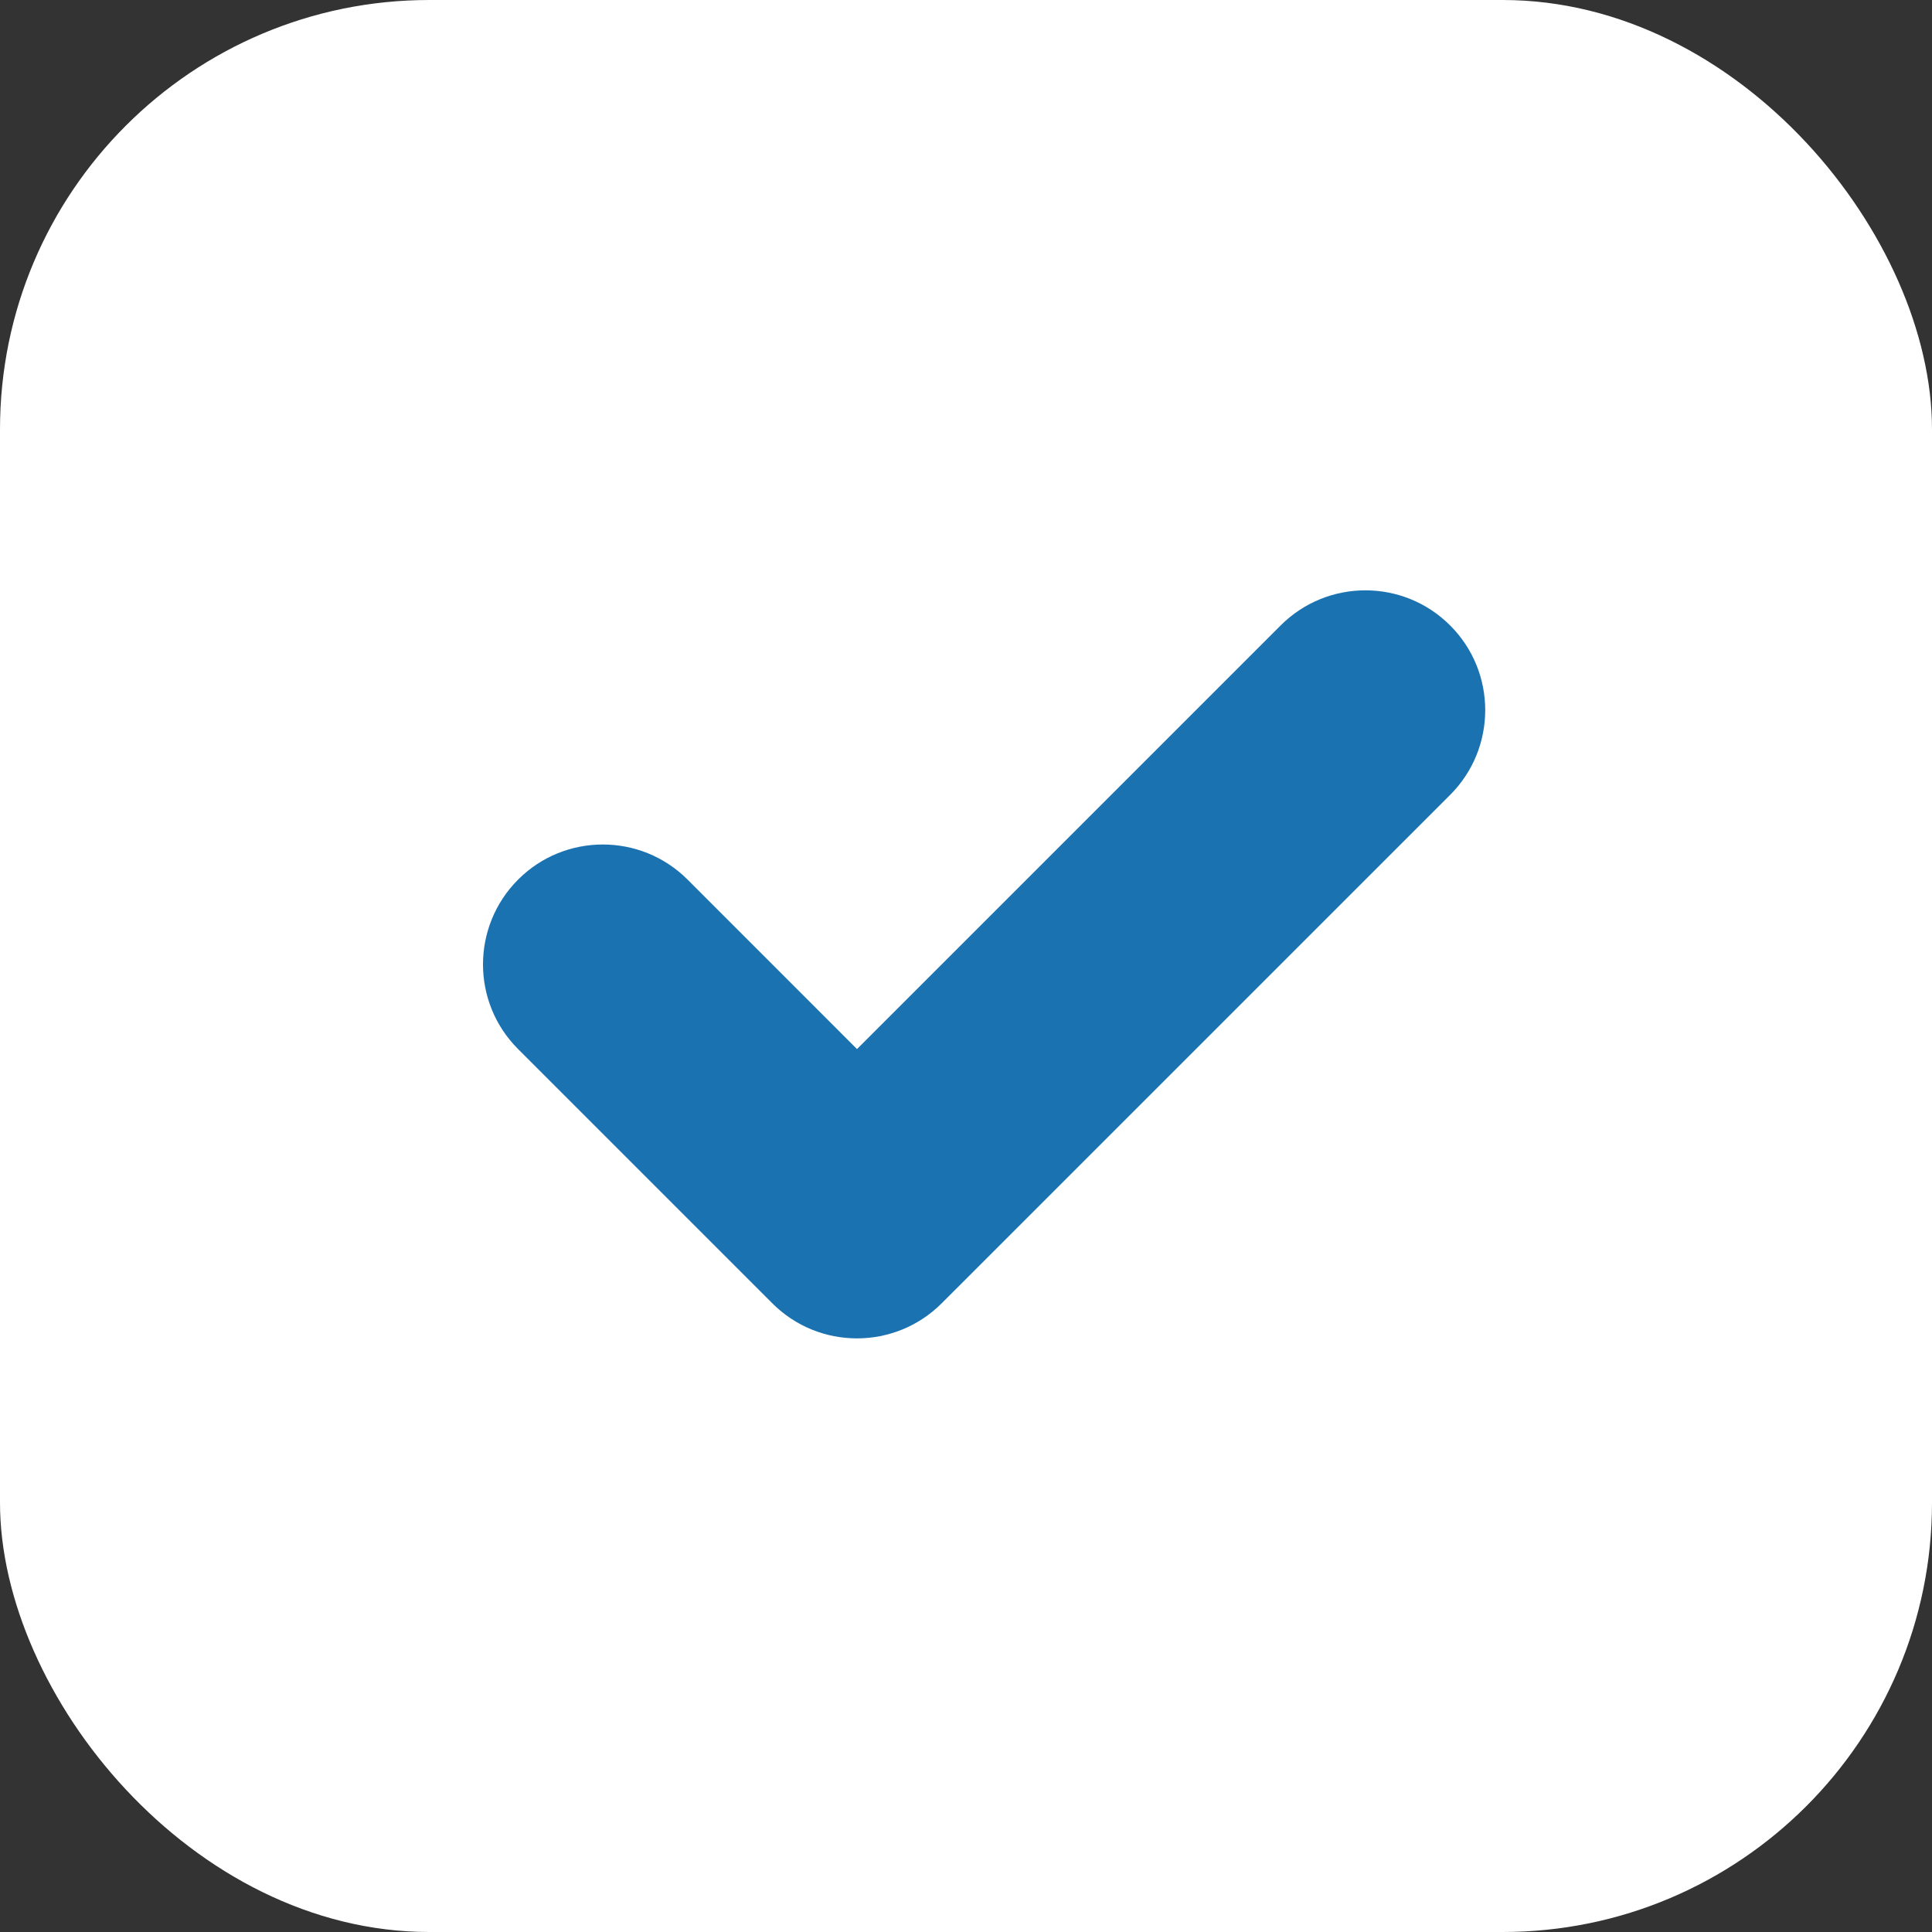 <?xml version="1.0" encoding="UTF-8"?>
<svg width="36px" height="36px" viewBox="0 0 36 36" version="1.1" xmlns="http://www.w3.org/2000/svg" xmlns:xlink="http://www.w3.org/1999/xlink">
    <rect x="0" y="0" width="36" height="36" fill="#333333" stroke="none"/>
    <!-- Generator: sketchtool 50.2 (55047) - http://www.bohemiancoding.com/sketch -->
    <title>4C68D9F4-7EA3-4542-AB59-DDE002F05120</title>
    <desc>Created with sketchtool.</desc>
    <defs></defs>
    <g id="Symbols" stroke="none" stroke-width="1" fill="none" fill-rule="evenodd">
        <g id="symbols" transform="translate(-272, -2811)">
            <g id="check/checked-white" transform="translate(272, 2811)">
                <g id="checked">
                    <rect id="Rectangle" fill="#FFFFFF" x="-2.50111043e-12" y="0" width="36" height="36" rx="8"></rect>
                    <path d="M23.863,11.654 L15.969,19.548 L12.812,16.39 C11.94,15.518 10.524,15.518 9.654,16.39 C8.782,17.263 8.782,18.678 9.654,19.548 L14.39,24.284 C15.26,25.157 16.676,25.157 17.548,24.284 L27.021,14.812 C27.893,13.94 27.893,12.524 27.021,11.654 C26.15,10.782 24.735,10.782 23.863,11.654 Z" id="Shape" fill="#1B72B1" fill-rule="nonzero"></path>
                </g>
            </g>
        </g>
    </g>
</svg>